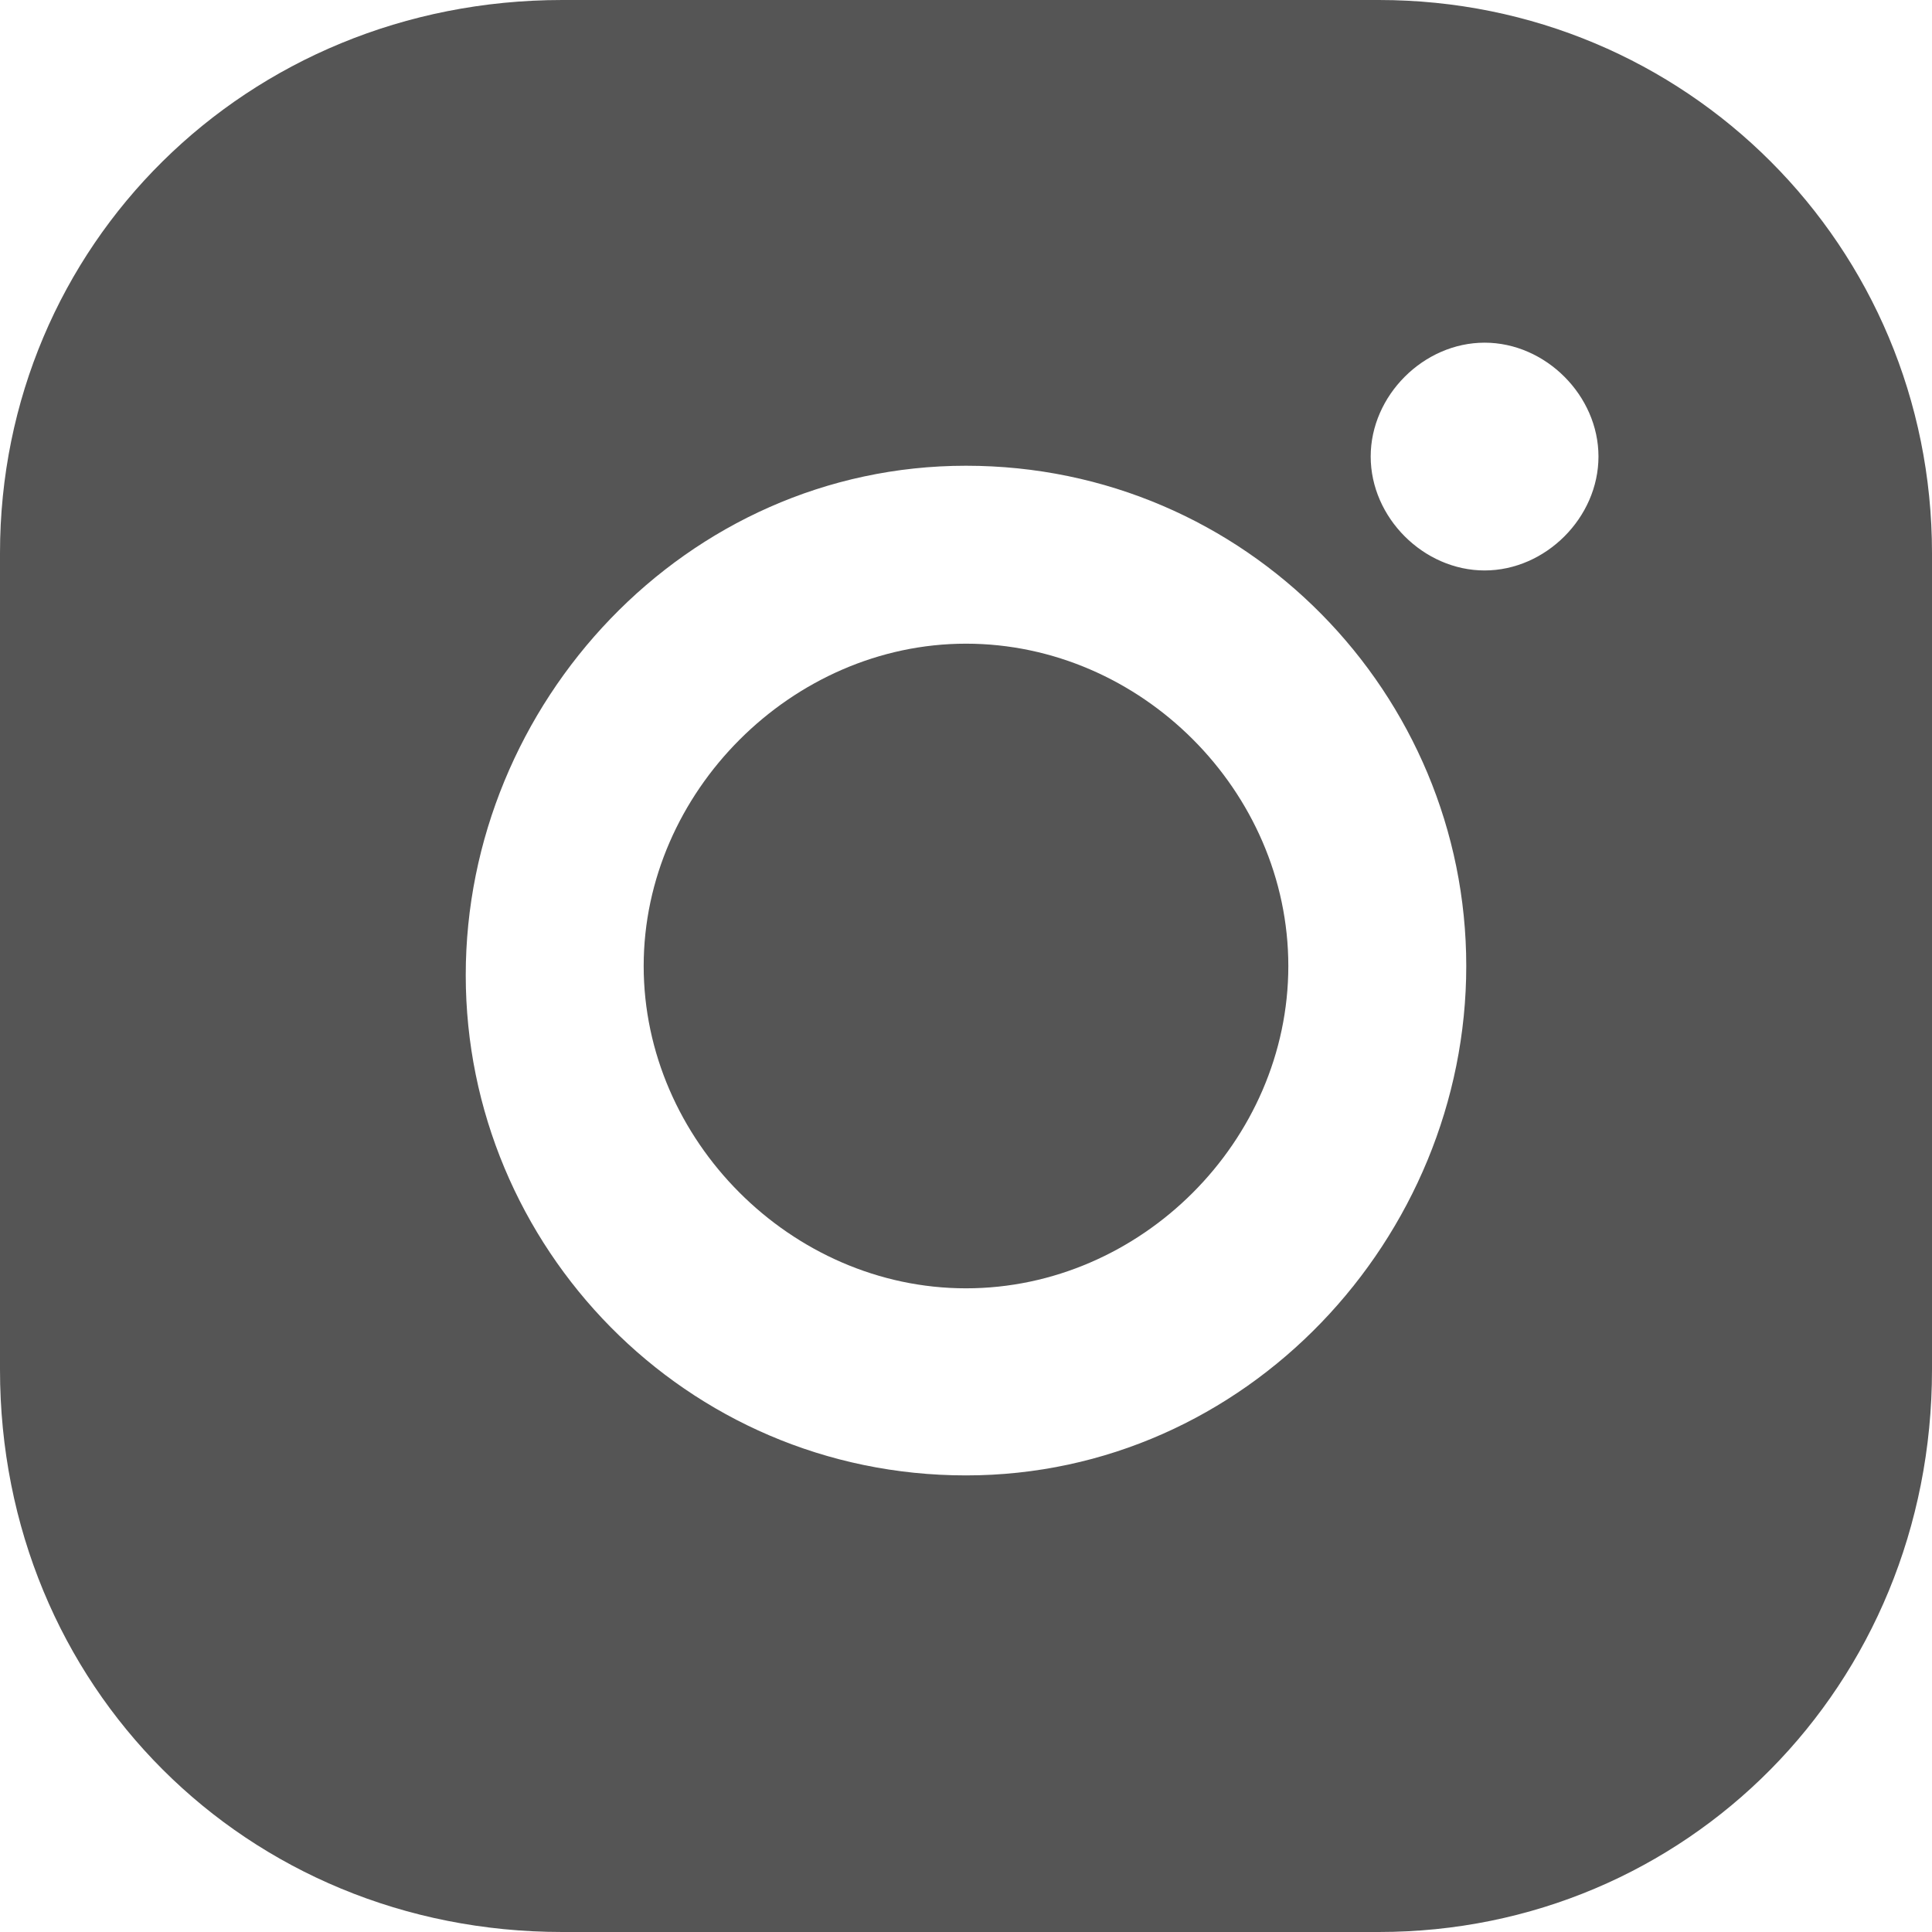 <svg width="30" height="30" viewBox="0 0 30 30" fill="none" xmlns="http://www.w3.org/2000/svg">
<path d="M15 9.995C12.3 9.995 9.995 12.3 9.995 15C9.995 17.7 12.284 20.005 15 20.005C17.716 20.005 20.005 17.716 20.005 15C20.005 12.284 17.716 9.995 15 9.995Z" fill="#555555"/>
<path d="M21.41 0H8.732C3.821 0 0 3.821 0 8.589V21.268C0 26.179 3.821 30 8.732 30H21.41C26.179 30 30 26.179 30 21.268V8.589C30 3.821 26.179 0 21.41 0ZM15 22.91C10.642 22.91 7.232 19.358 7.232 15.142C7.232 10.926 10.642 7.232 15 7.232C19.358 7.232 22.768 10.784 22.768 15C22.768 19.216 19.358 22.91 15 22.91ZM23.053 8.858C22.105 8.858 21.284 8.037 21.284 7.089C21.284 6.142 22.105 5.321 23.053 5.321C24 5.321 24.821 6.142 24.821 7.089C24.821 8.037 24 8.858 23.053 8.858Z" fill="#555555"/>
</svg>
